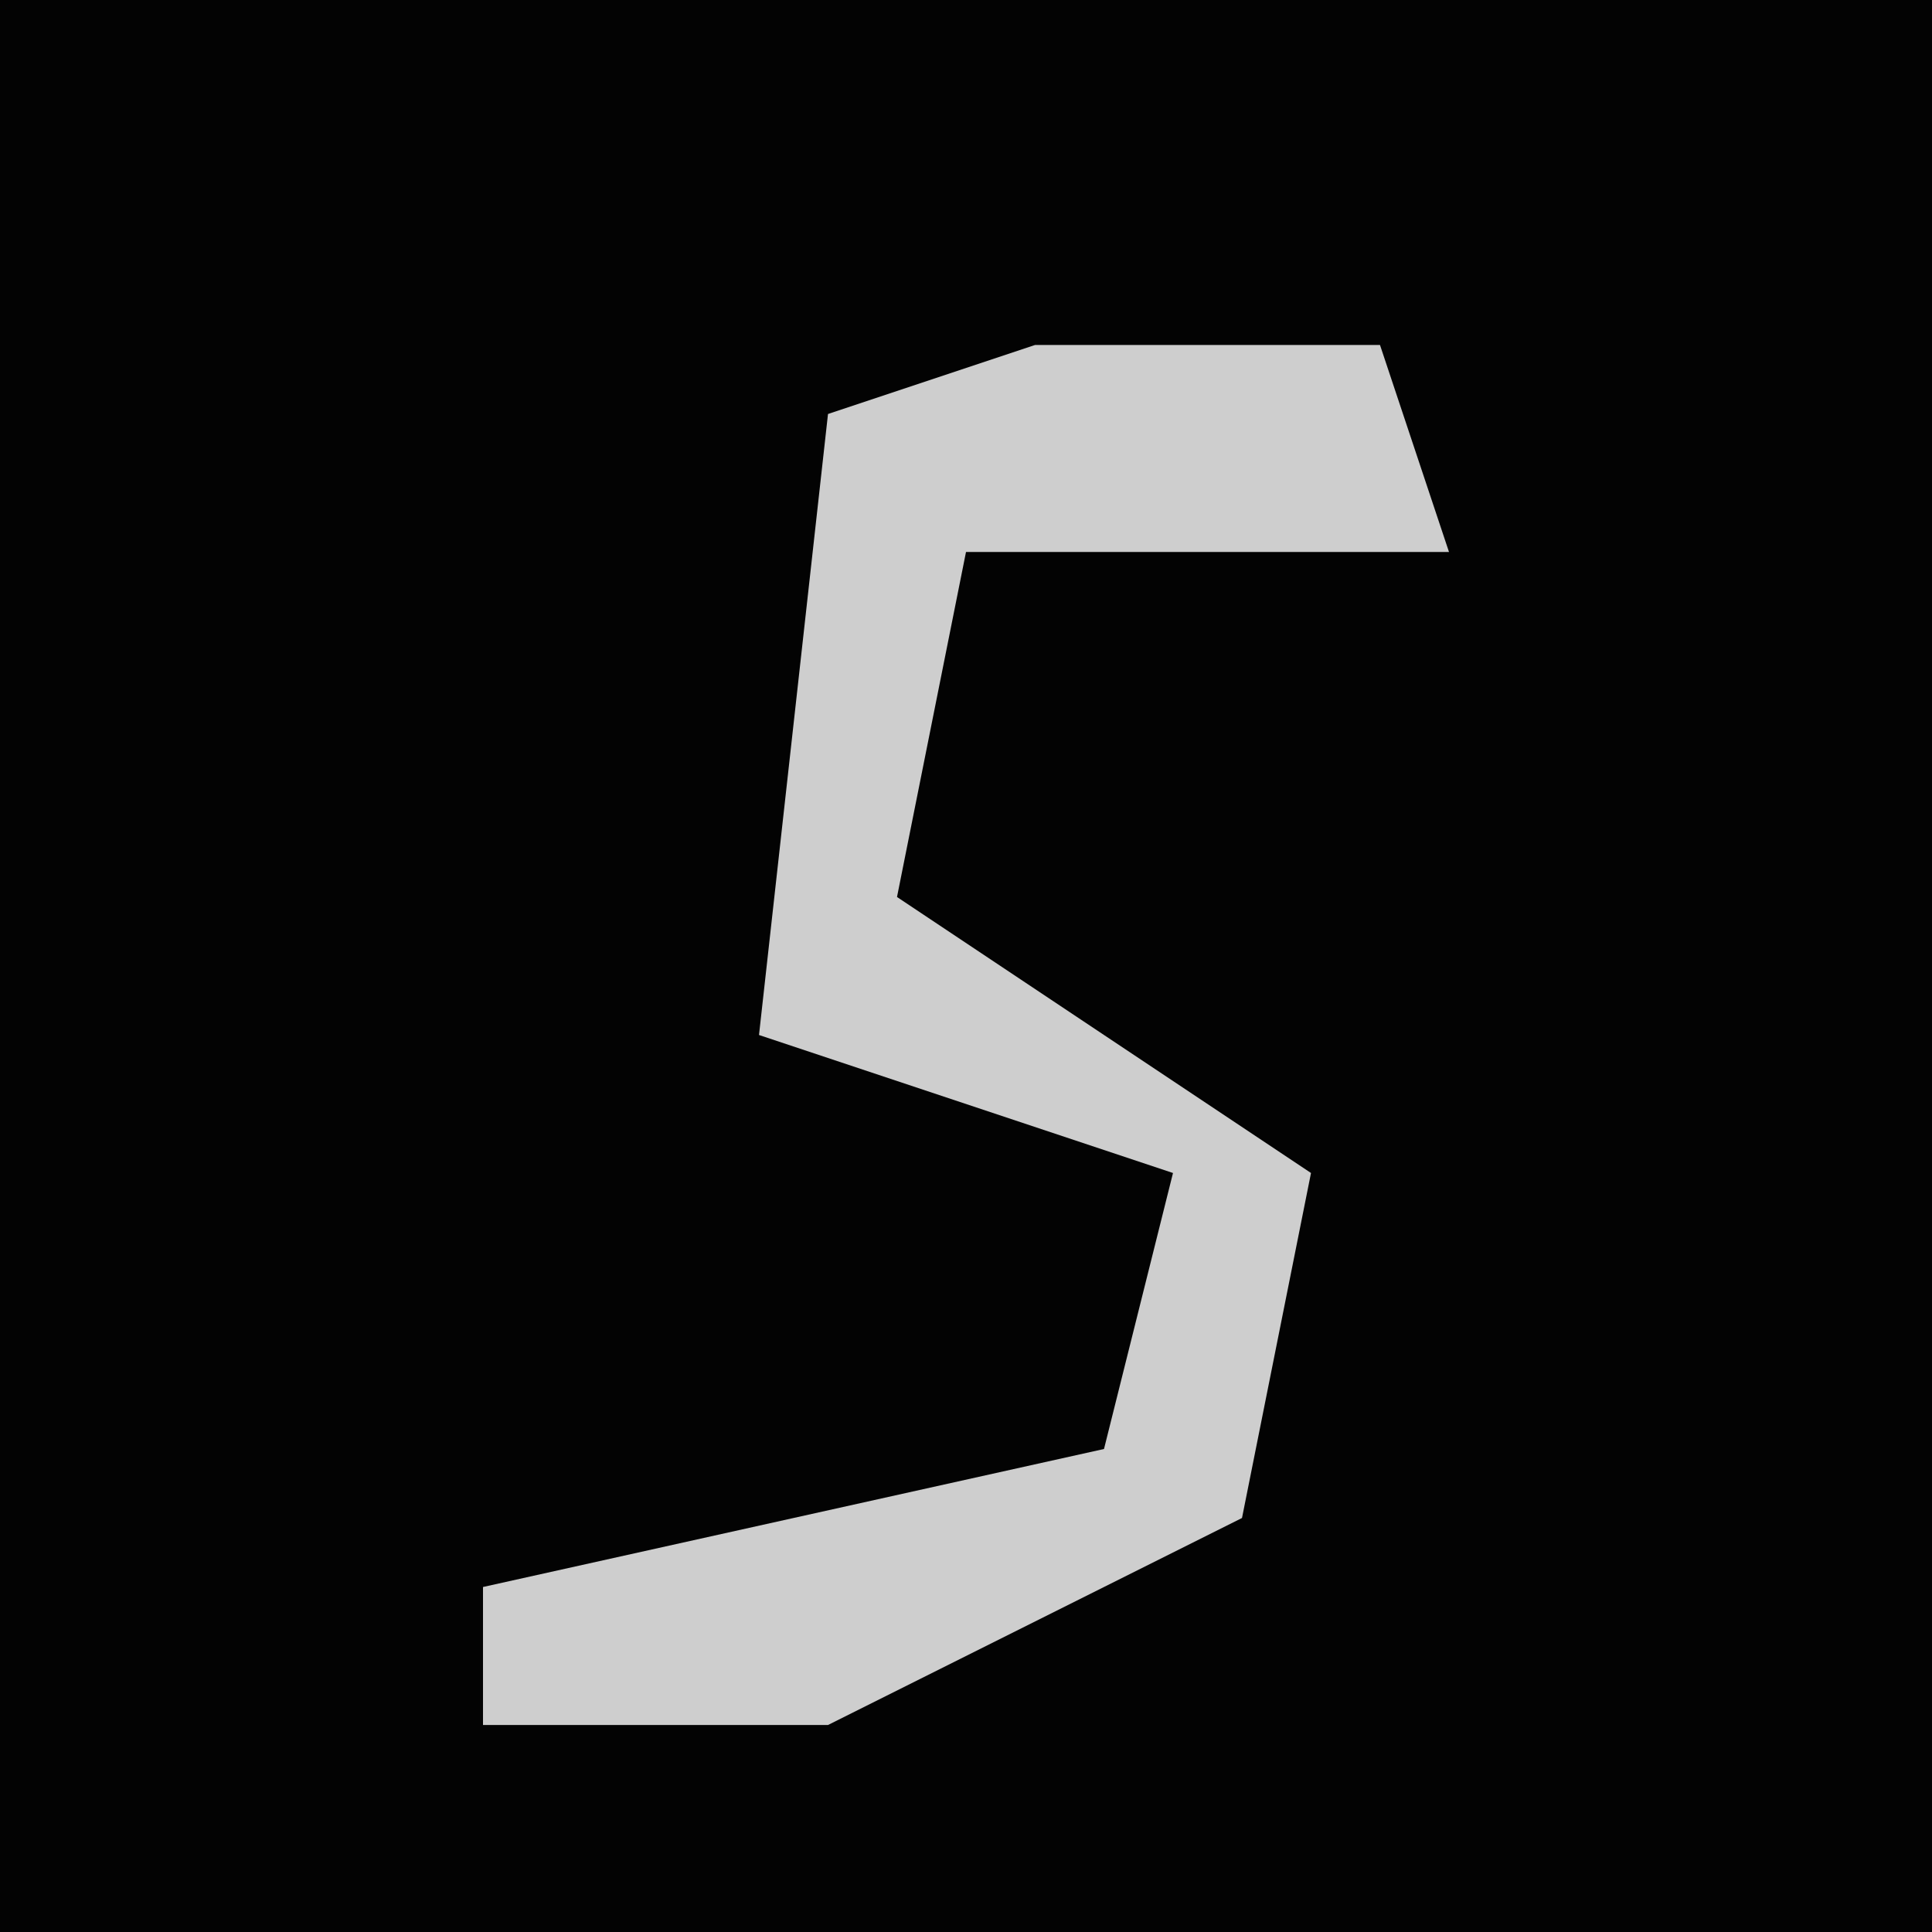<?xml version="1.0" encoding="UTF-8"?>
<svg version="1.1" xmlns="http://www.w3.org/2000/svg" width="28" height="28">
<path d="M0,0 L28,0 L28,28 L0,28 Z " fill="#030303" transform="translate(0,0)"/>
<path d="M0,0 L5,0 L6,3 L-1,3 L-2,8 L4,12 L3,17 L-3,20 L-8,20 L-8,18 L1,16 L2,12 L-4,10 L-3,1 Z " fill="#CECECE" transform="translate(15,5)"/>
</svg>
